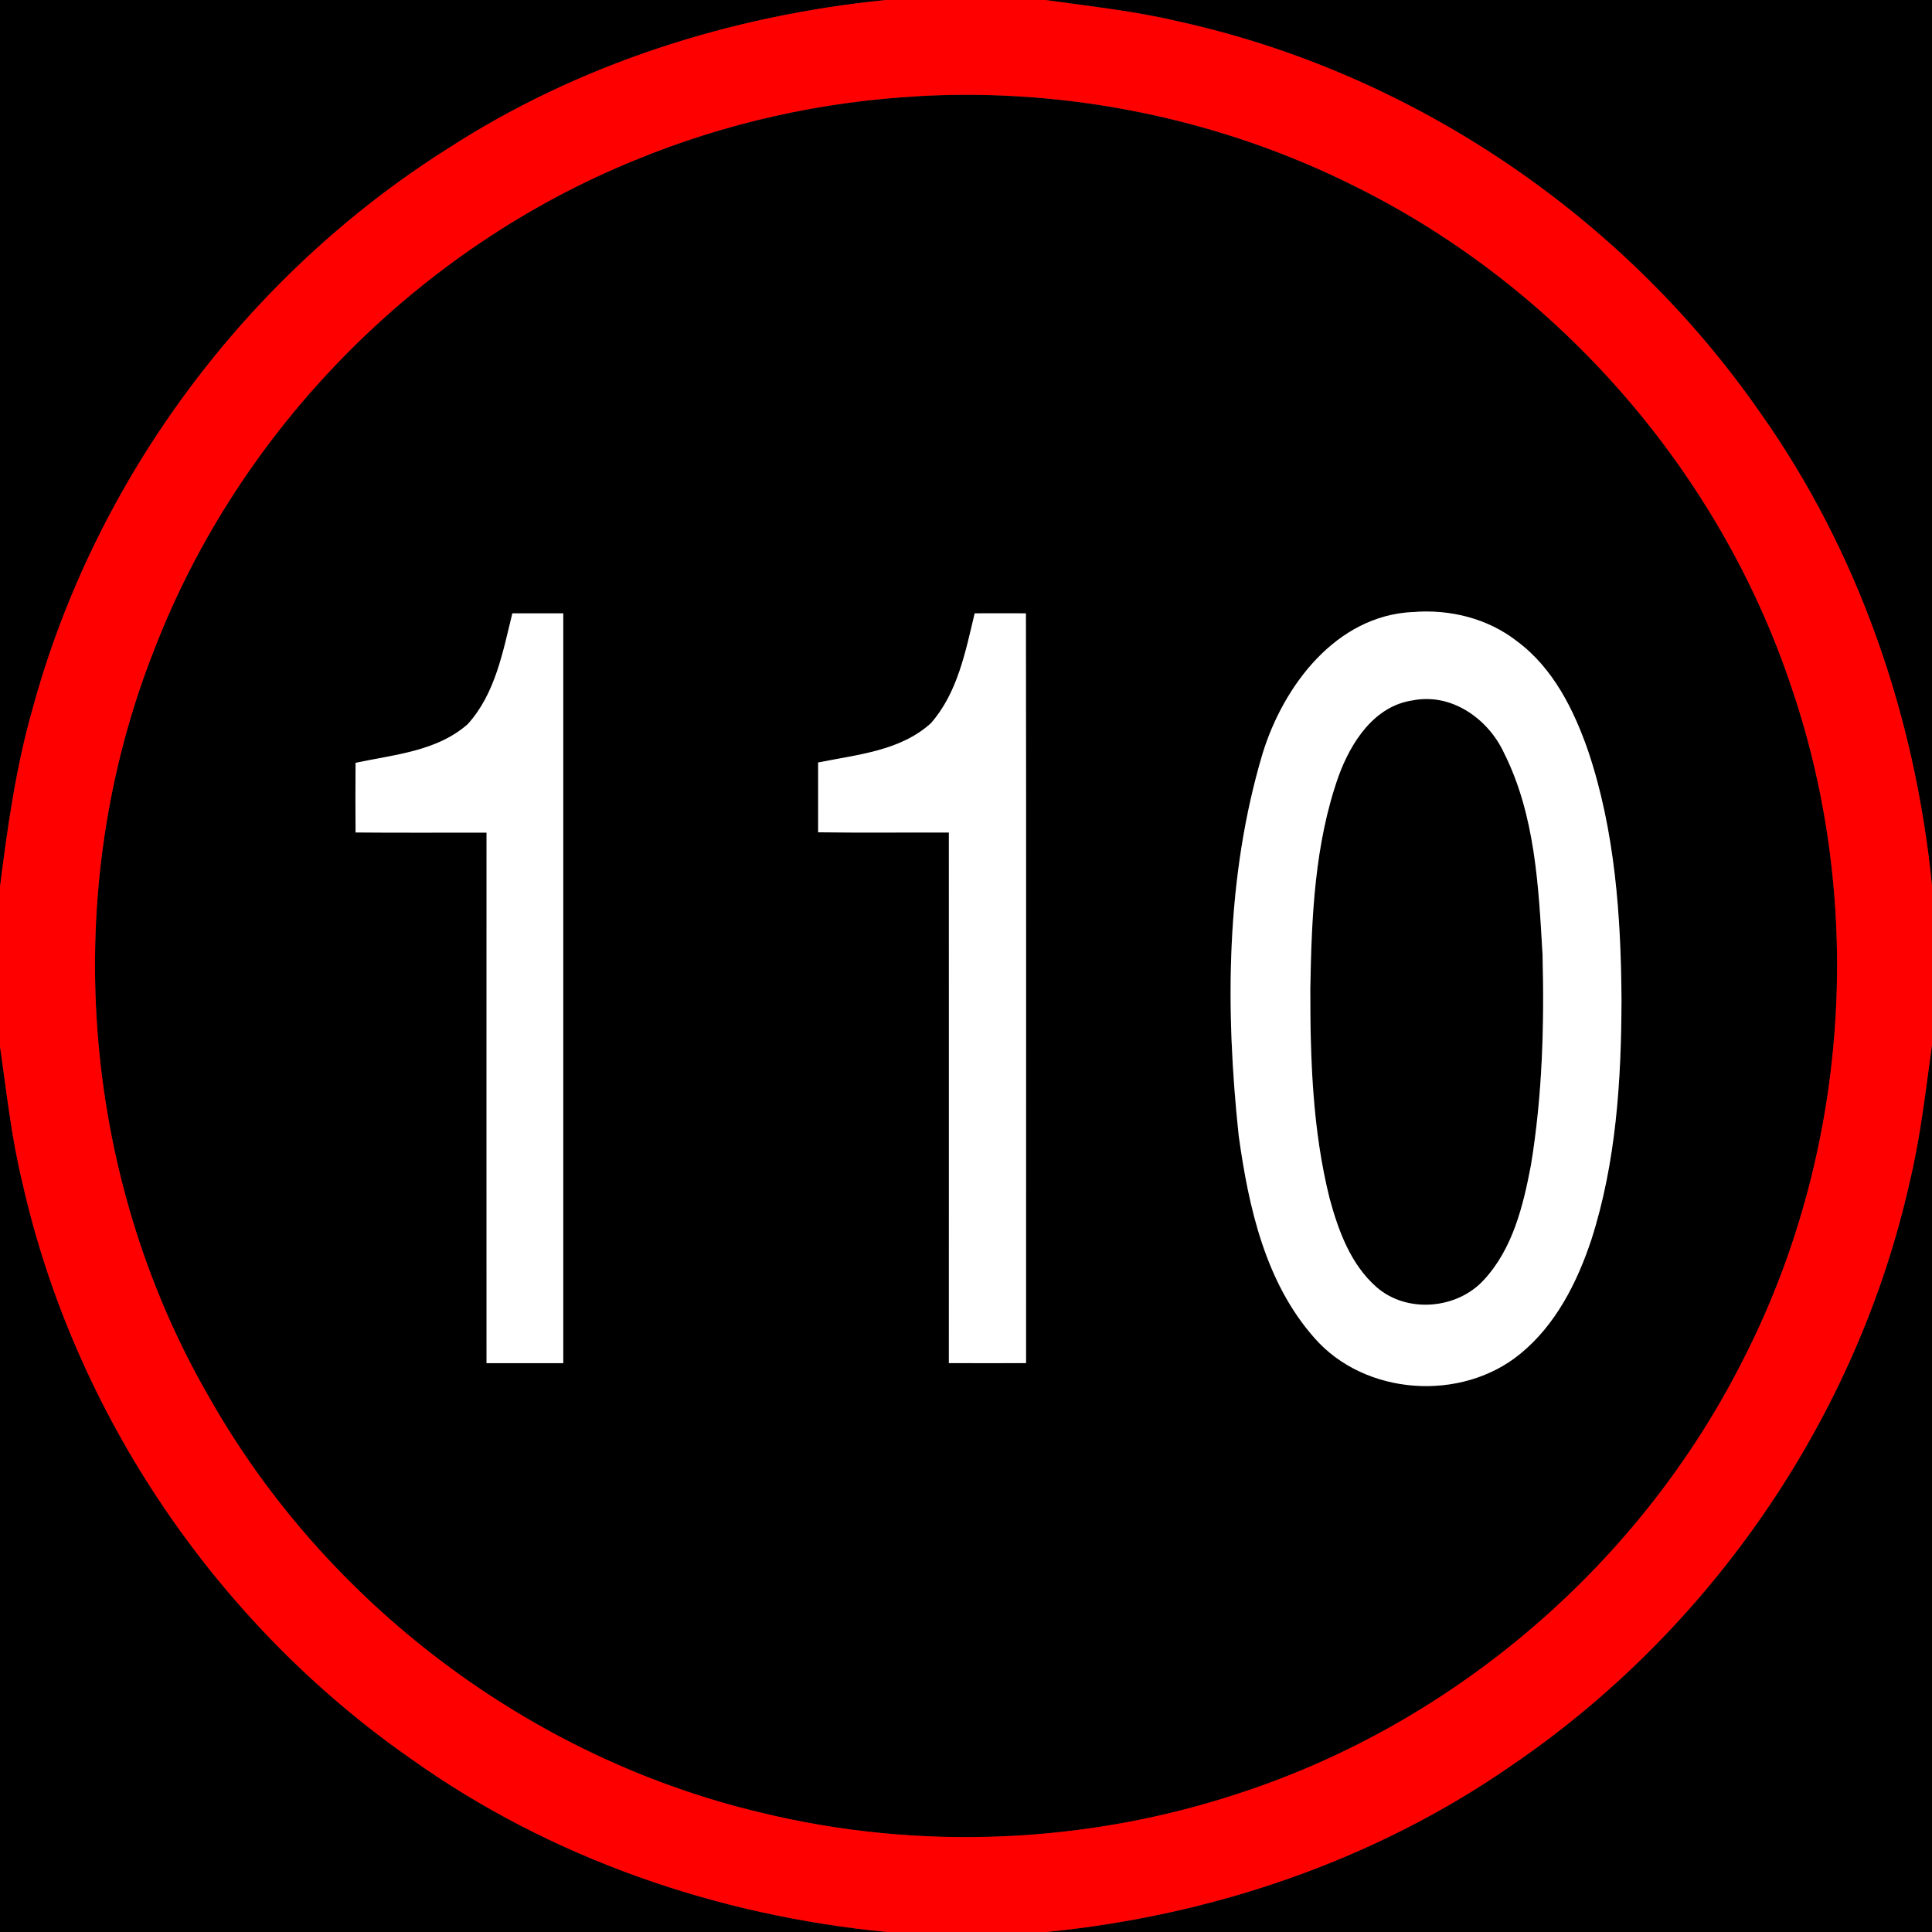 <!-- Generated by IcoMoon.io -->
<svg version="1.1" xmlns="http://www.w3.org/2000/svg" width="24" height="24" viewBox="0 0 24 24">
<rect x="0" y="0" width="24" height="24" fill="#333333" stroke="none"/>
<title>regulatory--maximum-speed-limit-led-110--g1</title>
<path fill="#000" d="M0 0h11.002c-1.924 0.194-3.819 0.794-5.446 1.85-2.494 1.575-4.373 4.099-5.149 6.947-0.208 0.725-0.313 1.472-0.407 2.219v-11.016z"></path>
<path fill="#000" d="M12.983 0h11.017v11.003c-0.207-2.095-0.912-4.15-2.132-5.873-1.694-2.444-4.323-4.225-7.23-4.864-0.544-0.13-1.101-0.188-1.655-0.266z"></path>
<path fill="#000" d="M11.409 1.195c1.869-0.105 3.765 0.286 5.438 1.128 2.526 1.256 4.515 3.54 5.408 6.217 0.929 2.722 0.707 5.812-0.61 8.369-1.268 2.507-3.55 4.479-6.219 5.358-1.917 0.641-4.013 0.73-5.977 0.25-2.863-0.679-5.398-2.594-6.847-5.152-1.615-2.787-1.87-6.308-0.683-9.302 1.053-2.727 3.267-4.976 5.975-6.075 1.116-0.46 2.31-0.727 3.515-0.792M6.364 7.619c-0.117 0.479-0.212 1-0.555 1.378-0.383 0.338-0.915 0.377-1.393 0.48-0.003 0.288-0.002 0.577-0 0.865 0.542 0.005 1.085 0.001 1.627 0.002 0.001 2.197-0 4.394 0 6.591 0.318 0 0.636 0 0.953-0 0-3.105 0-6.21 0-9.315-0.211-0-0.422-0-0.633-0M12.109 7.619c-0.114 0.476-0.211 0.989-0.545 1.367-0.382 0.345-0.918 0.389-1.4 0.487 0 0.289 0 0.578-0 0.867 0.541 0.007 1.082 0.001 1.624 0.003 0 2.197 0 4.394-0 6.591 0.32 0 0.639 0.001 0.959-0-0.001-3.105 0.003-6.209-0.002-9.314-0.212-0.001-0.424-0.001-0.635-0M17.545 7.604c-0.949 0.047-1.6 0.913-1.86 1.753-0.459 1.535-0.467 3.171-0.298 4.753 0.123 0.887 0.331 1.824 0.942 2.513 0.626 0.714 1.822 0.795 2.552 0.198 0.442-0.359 0.708-0.885 0.885-1.416 0.309-0.96 0.373-1.979 0.376-2.982-0.007-1.040-0.080-2.096-0.413-3.088-0.178-0.516-0.436-1.035-0.885-1.368-0.365-0.286-0.842-0.402-1.3-0.362z"></path>
<path fill="#000" d="M17.55 8.7c0.479-0.096 0.934 0.226 1.131 0.648 0.39 0.774 0.433 1.661 0.481 2.51 0.023 0.873-0.002 1.753-0.144 2.616-0.096 0.505-0.226 1.040-0.586 1.427-0.332 0.364-0.953 0.417-1.329 0.091-0.323-0.282-0.477-0.702-0.586-1.104-0.213-0.851-0.241-1.734-0.24-2.607 0.015-0.887 0.052-1.795 0.351-2.639 0.153-0.42 0.442-0.873 0.922-0.942z"></path>
<path fill="#000" d="M0 12.998c0.082 0.561 0.141 1.127 0.275 1.679 0.645 2.881 2.411 5.485 4.831 7.172 1.732 1.234 3.802 1.948 5.912 2.151h-11.018v-11.002z"></path>
<path fill="#000" d="M23.724 14.677c0.135-0.558 0.196-1.129 0.276-1.696v11.019h-11.003c2.062-0.203 4.083-0.889 5.79-2.075 2.475-1.686 4.284-4.324 4.938-7.248z"></path>
<path fill="#f00" d="M11.002 0h1.981c0.554 0.078 1.11 0.136 1.655 0.266 2.907 0.639 5.535 2.42 7.23 4.864 1.22 1.723 1.925 3.778 2.132 5.873v1.978c-0.080 0.567-0.141 1.138-0.276 1.696-0.654 2.924-2.464 5.562-4.938 7.248-1.706 1.186-3.727 1.872-5.79 2.075h-1.978c-2.11-0.203-4.181-0.917-5.912-2.151-2.42-1.687-4.186-4.291-4.831-7.172-0.135-0.552-0.194-1.118-0.275-1.679v-1.982c0.094-0.747 0.199-1.494 0.407-2.219 0.776-2.848 2.655-5.371 5.149-6.947 1.627-1.056 3.522-1.656 5.446-1.85M11.409 1.195c-1.205 0.066-2.399 0.332-3.515 0.792-2.708 1.099-4.922 3.348-5.975 6.075-1.187 2.993-0.933 6.515 0.683 9.302 1.449 2.558 3.984 4.473 6.847 5.152 1.964 0.48 4.060 0.391 5.977-0.25 2.669-0.879 4.951-2.851 6.219-5.358 1.317-2.558 1.538-5.647 0.61-8.369-0.893-2.677-2.882-4.961-5.408-6.217-1.673-0.842-3.569-1.233-5.438-1.128z"></path>
<path fill="#fff" d="M6.364 7.619c0.211 0 0.422 0 0.633 0 0 3.105 0 6.21 0 9.315-0.318 0-0.636 0-0.953 0-0.001-2.197 0-4.394-0-6.591-0.542-0.001-1.085 0.003-1.627-0.002-0.002-0.288-0.002-0.577 0-0.865 0.478-0.102 1.010-0.142 1.393-0.48 0.343-0.377 0.437-0.899 0.555-1.378z"></path>
<path fill="#fff" d="M12.109 7.619c0.211-0 0.423-0.001 0.635 0 0.005 3.105 0.001 6.21 0.002 9.314-0.32 0.001-0.639 0.001-0.959 0 0.001-2.197 0-4.394 0-6.591-0.541-0.002-1.082 0.004-1.624-0.003 0.001-0.289 0-0.578 0-0.867 0.482-0.098 1.019-0.142 1.4-0.487 0.333-0.378 0.431-0.891 0.545-1.367z"></path>
<path fill="#fff" d="M17.545 7.604c0.458-0.040 0.935 0.076 1.3 0.362 0.449 0.333 0.707 0.852 0.885 1.368 0.333 0.992 0.406 2.048 0.413 3.088-0.003 1.003-0.067 2.022-0.376 2.982-0.177 0.531-0.443 1.057-0.885 1.416-0.731 0.597-1.926 0.517-2.552-0.198-0.611-0.689-0.819-1.626-0.942-2.513-0.169-1.582-0.161-3.218 0.298-4.753 0.26-0.84 0.911-1.706 1.86-1.753M17.55 8.7c-0.48 0.069-0.769 0.522-0.922 0.942-0.299 0.844-0.335 1.752-0.351 2.639-0.001 0.873 0.027 1.756 0.24 2.607 0.109 0.403 0.263 0.823 0.586 1.104 0.376 0.326 0.997 0.272 1.329-0.091 0.36-0.387 0.49-0.922 0.586-1.427 0.142-0.863 0.167-1.742 0.144-2.616-0.049-0.849-0.091-1.736-0.481-2.51-0.197-0.422-0.652-0.743-1.131-0.648z"></path>
</svg>
